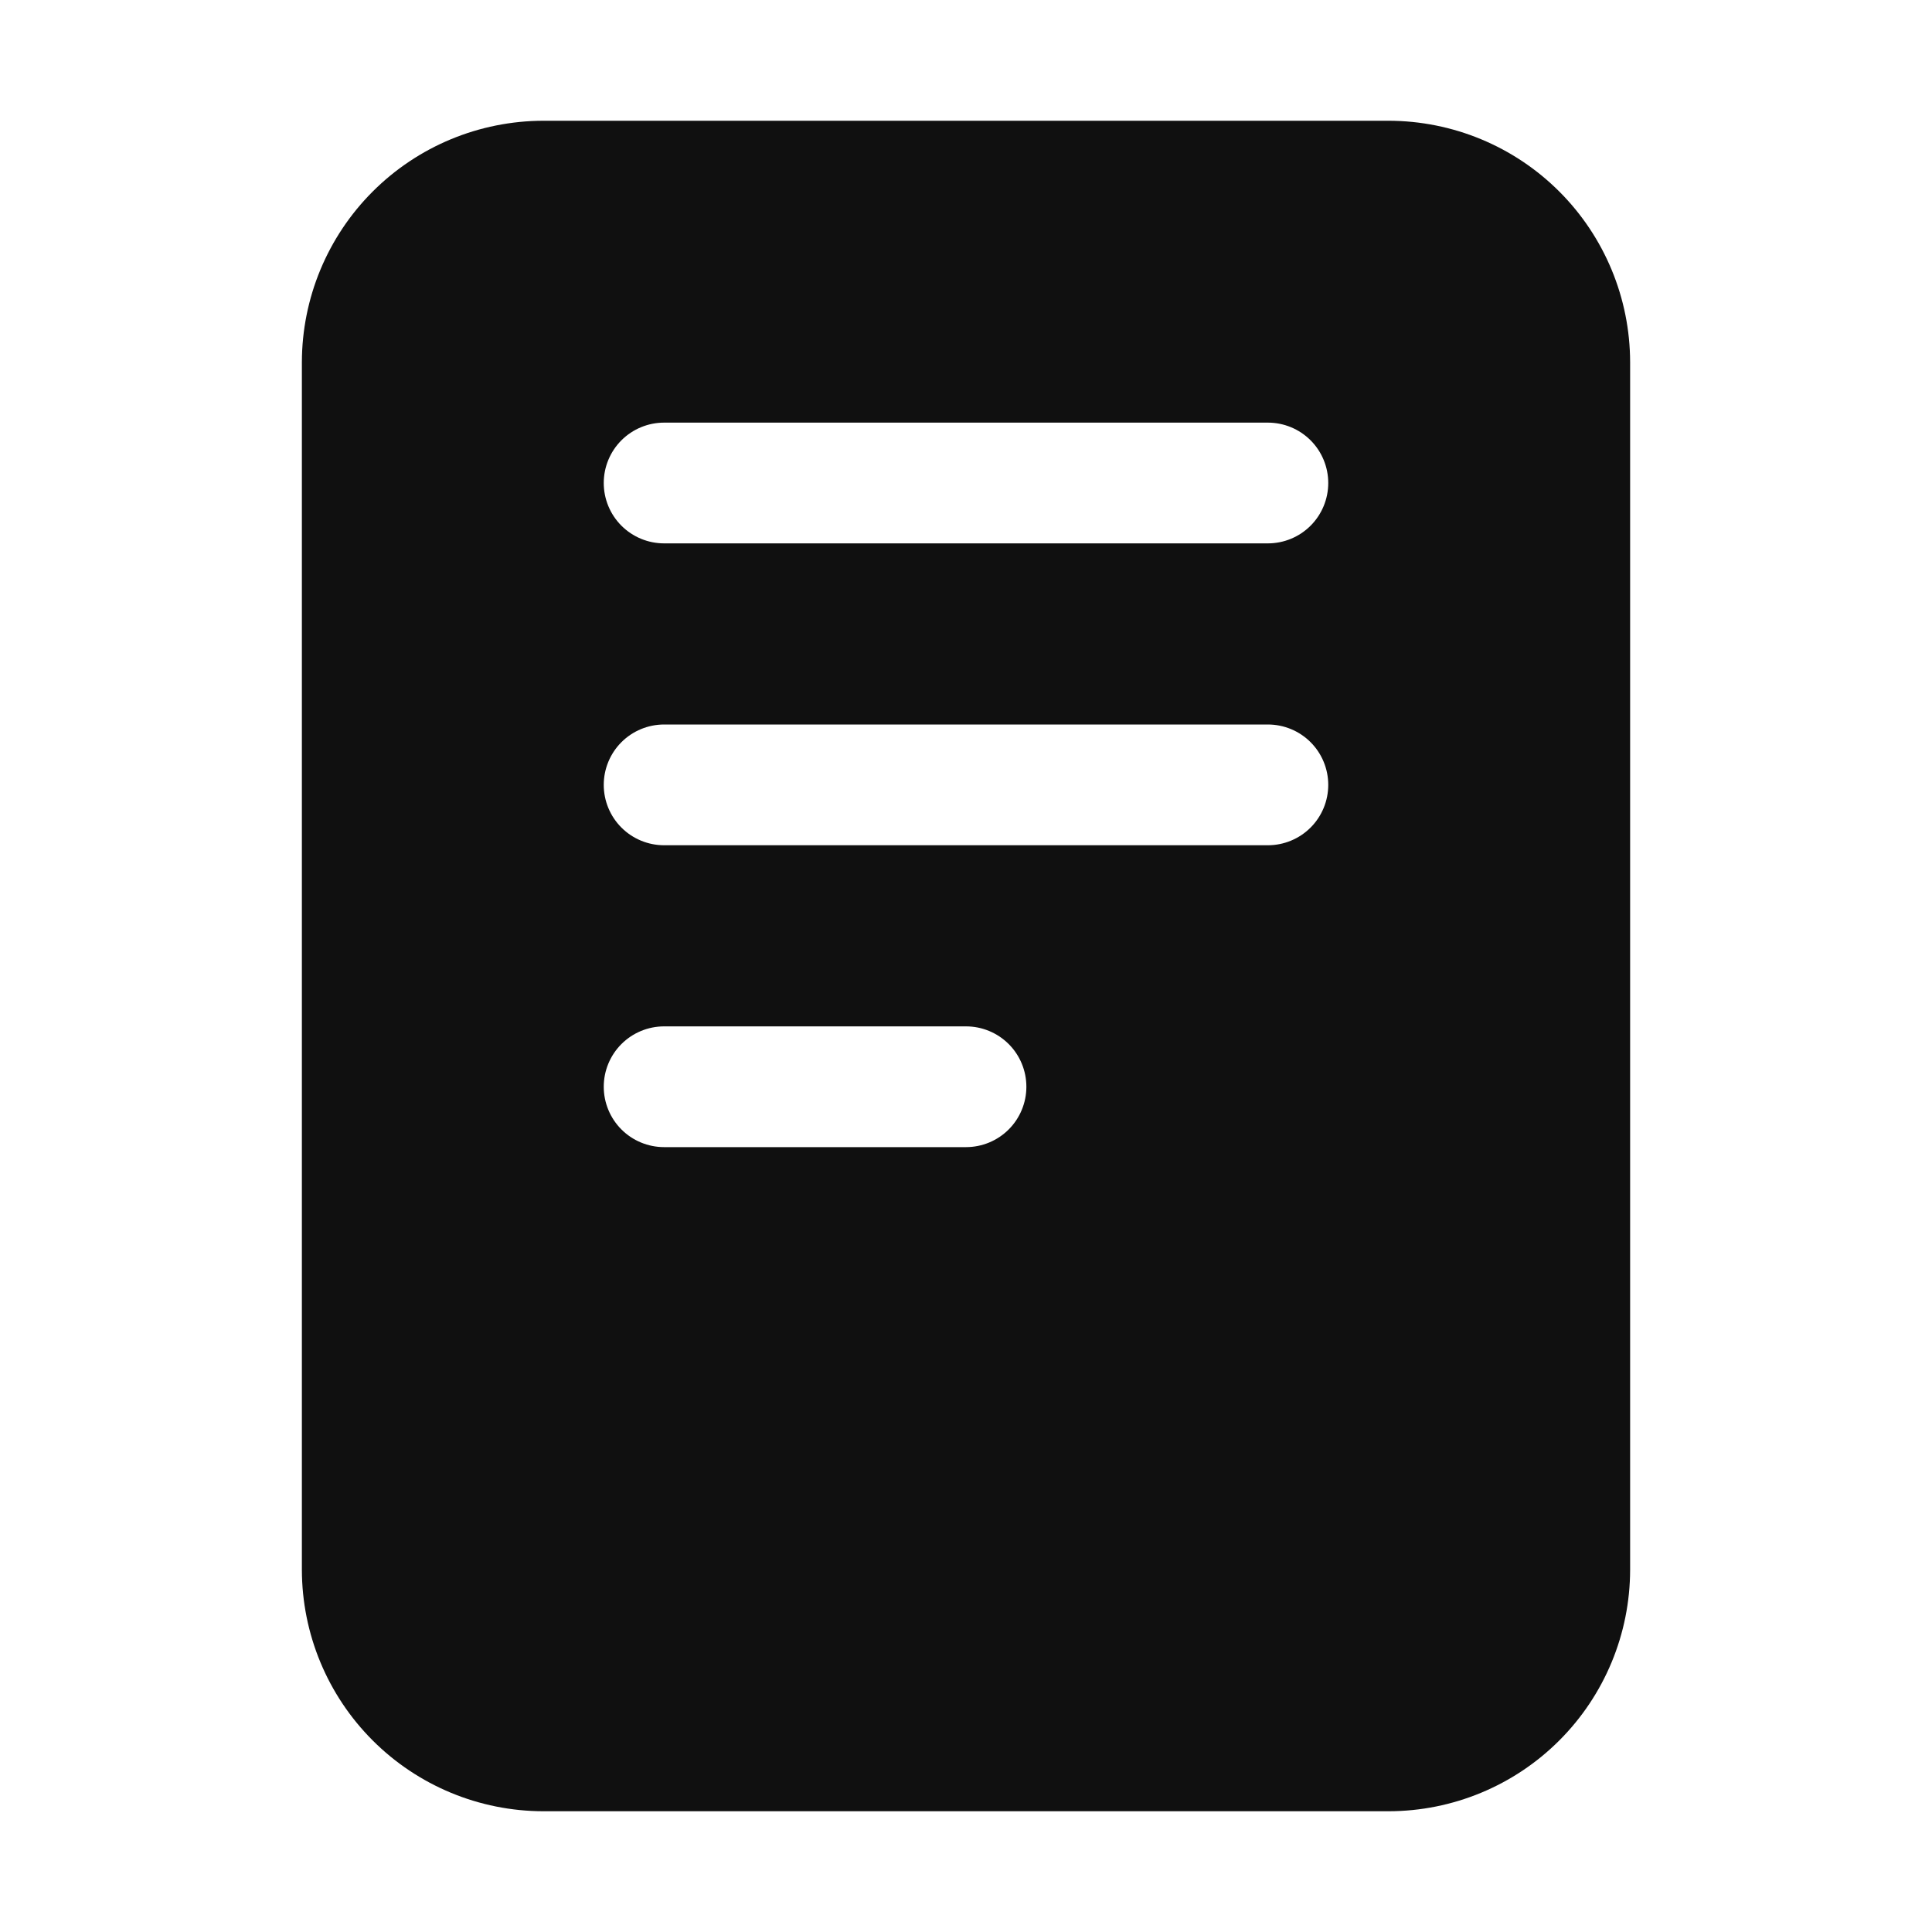 <svg width="20" height="20" viewBox="0 0 20 20" fill="none" xmlns="http://www.w3.org/2000/svg">
<path d="M14.375 1.25H5.625C4.962 1.251 4.327 1.514 3.858 1.983C3.389 2.452 3.126 3.087 3.125 3.75V16.25C3.126 16.913 3.389 17.548 3.858 18.017C4.327 18.486 4.962 18.749 5.625 18.75H14.375C15.038 18.749 15.673 18.486 16.142 18.017C16.611 17.548 16.874 16.913 16.875 16.25V3.75C16.874 3.087 16.611 2.452 16.142 1.983C15.673 1.514 15.038 1.251 14.375 1.25ZM10 11.875H6.875C6.709 11.875 6.55 11.809 6.433 11.692C6.316 11.575 6.25 11.416 6.25 11.25C6.25 11.084 6.316 10.925 6.433 10.808C6.55 10.691 6.709 10.625 6.875 10.625H10C10.166 10.625 10.325 10.691 10.442 10.808C10.559 10.925 10.625 11.084 10.625 11.25C10.625 11.416 10.559 11.575 10.442 11.692C10.325 11.809 10.166 11.875 10 11.875ZM13.125 8.75H6.875C6.709 8.75 6.55 8.684 6.433 8.567C6.316 8.45 6.25 8.291 6.25 8.125C6.25 7.959 6.316 7.8 6.433 7.683C6.55 7.566 6.709 7.5 6.875 7.5H13.125C13.291 7.5 13.45 7.566 13.567 7.683C13.684 7.8 13.75 7.959 13.75 8.125C13.75 8.291 13.684 8.45 13.567 8.567C13.45 8.684 13.291 8.75 13.125 8.75ZM13.125 5.625H6.875C6.709 5.625 6.55 5.559 6.433 5.442C6.316 5.325 6.25 5.166 6.25 5C6.25 4.834 6.316 4.675 6.433 4.558C6.55 4.441 6.709 4.375 6.875 4.375H13.125C13.291 4.375 13.45 4.441 13.567 4.558C13.684 4.675 13.75 4.834 13.75 5C13.75 5.166 13.684 5.325 13.567 5.442C13.45 5.559 13.291 5.625 13.125 5.625Z" fill="#101010"/>
</svg>

